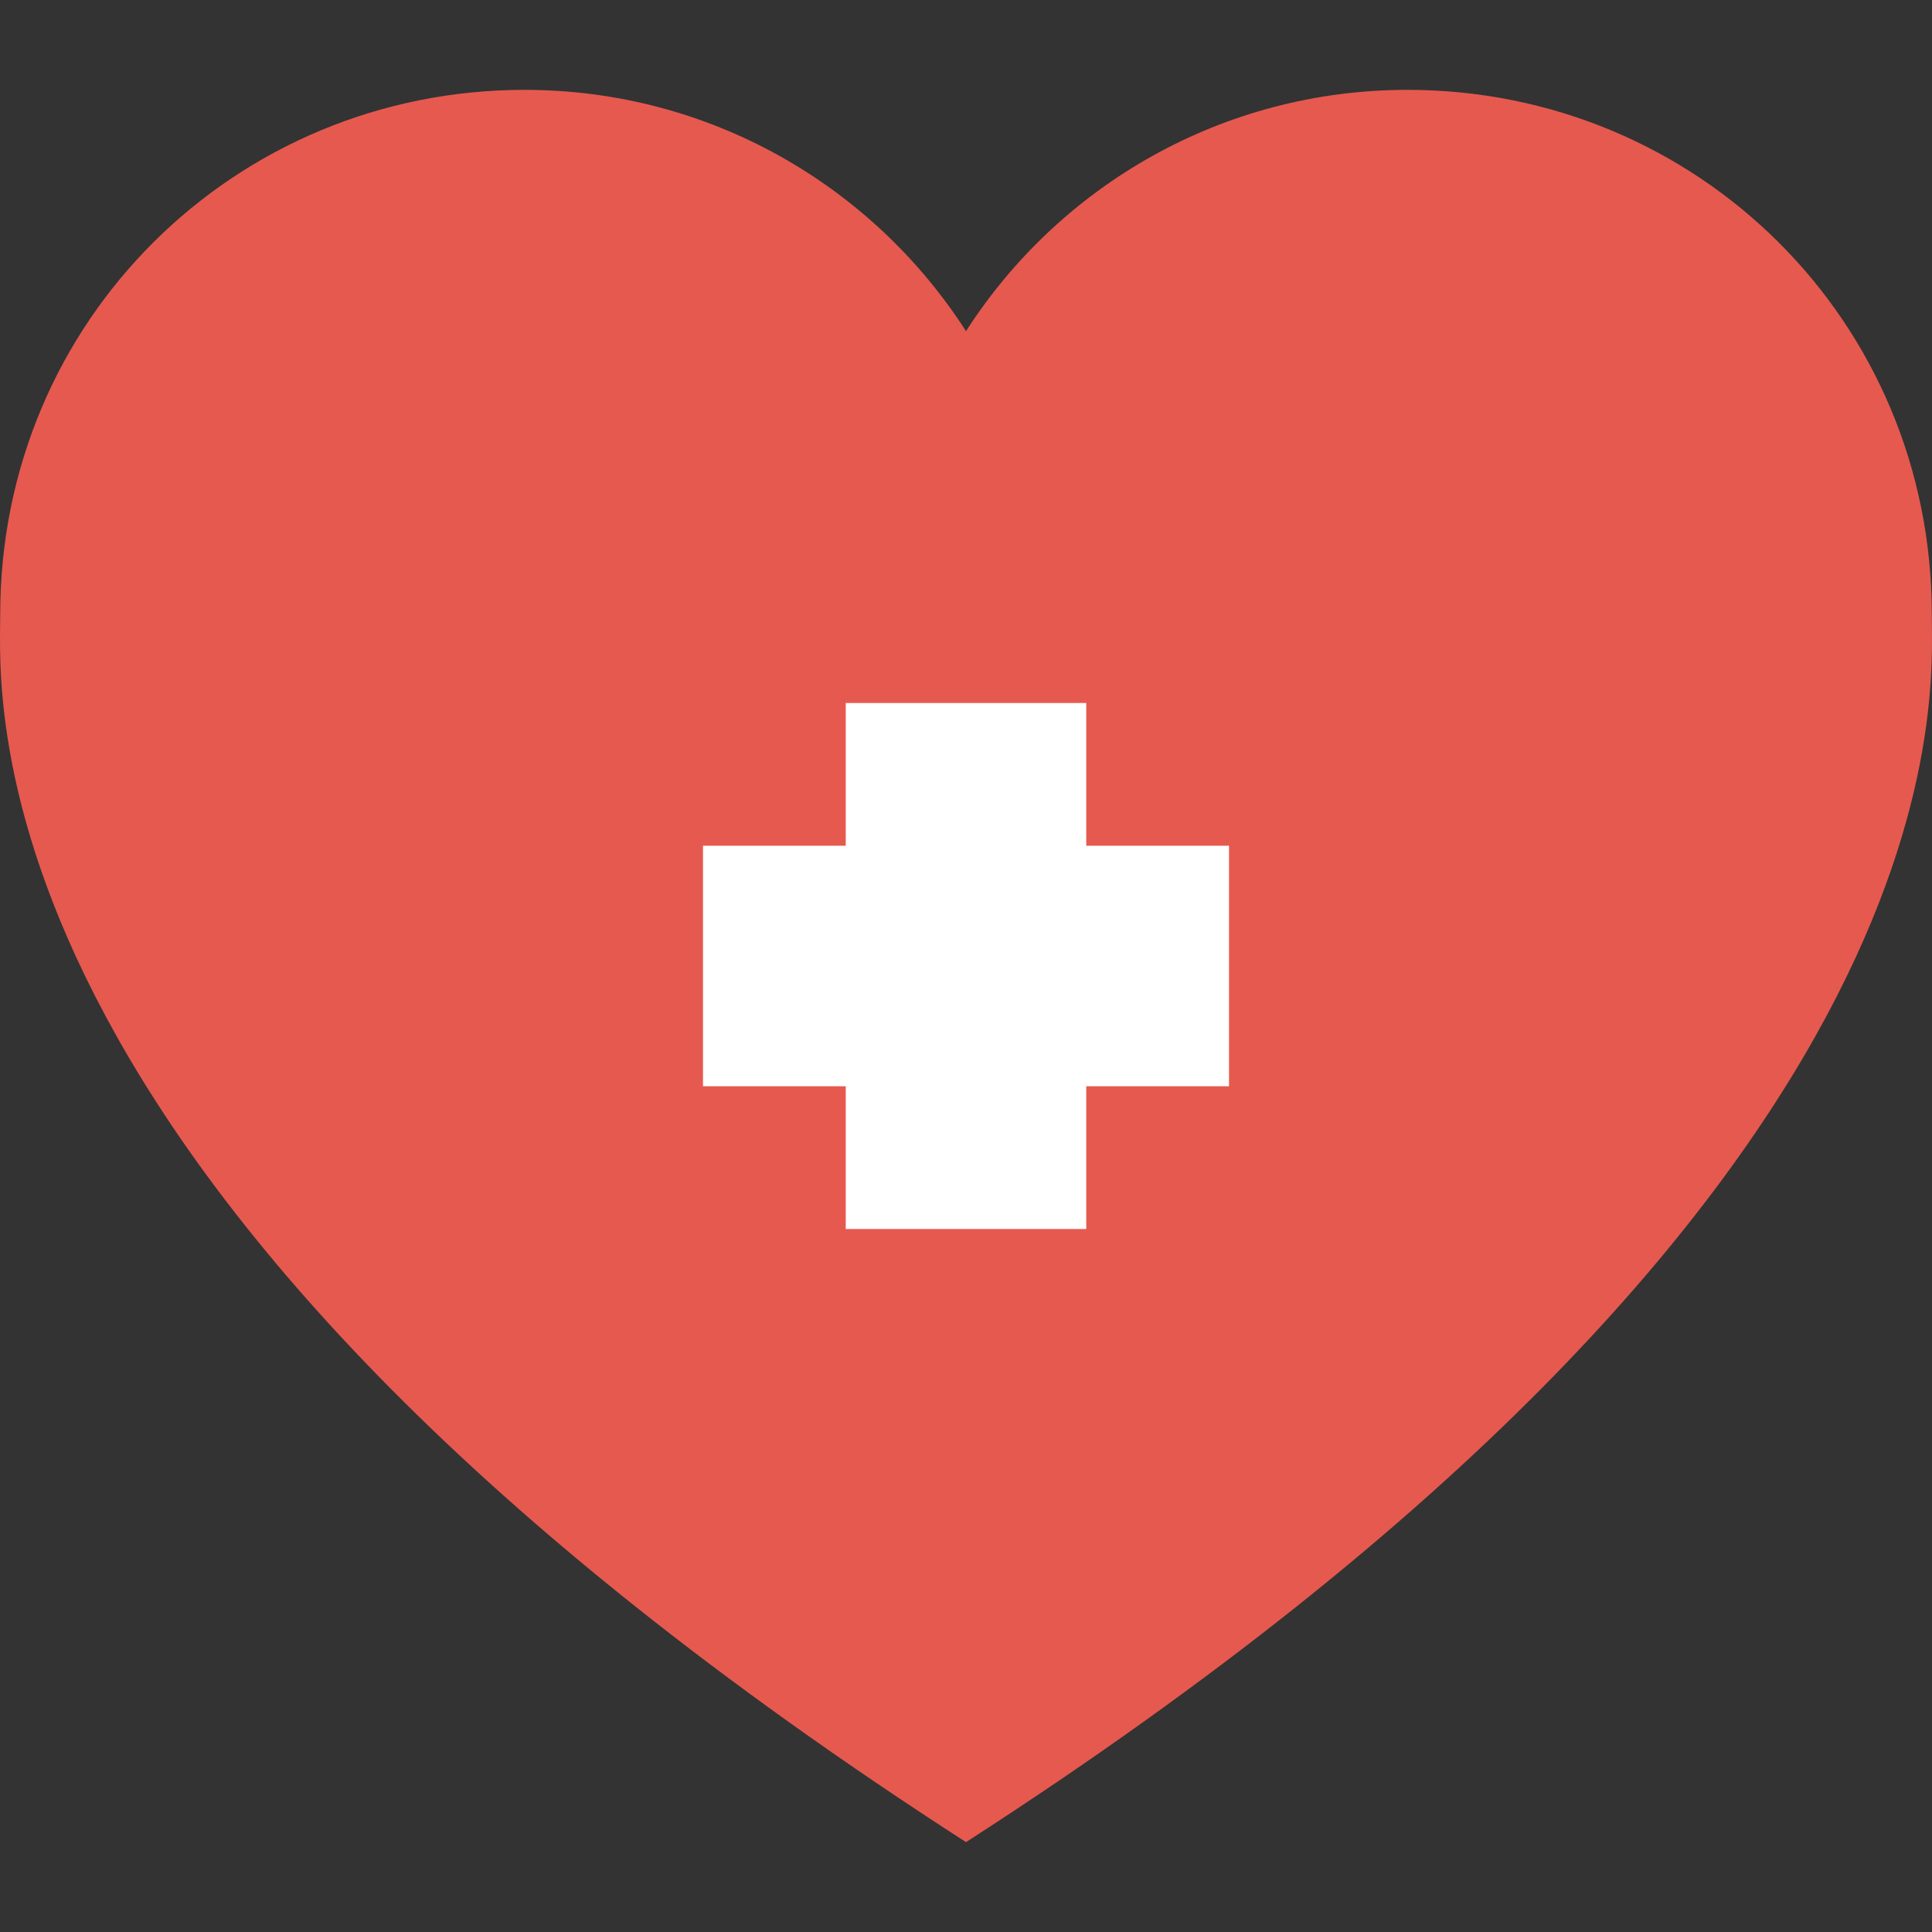 <svg xmlns="http://www.w3.org/2000/svg" enable-background="new 0 0 512 512" height="512" width="512"><rect width="100%" height="100%" fill="#333333" stroke="none"/><rect id="backgroundrect" width="100%" height="100%" x="0" y="0" fill="none" stroke="none"/><g class="currentLayer" style=""><title>Layer 1</title><g id="svg_2" class="" fill="#e6594f" fill-opacity="1"><path d="m256 87.757c-24.713-38.462-67.874-63.943-116.987-63.943-76.743 0-138.955 61.155-138.955 138.954 0 22.323-10.643 153.646 255.942 325.418l20-218.004z" fill="#e6594f" id="svg_3" fill-opacity="1"/><path d="m511.942 162.768c0-77.8-62.212-138.955-138.955-138.955-49.113 0-92.274 25.481-116.987 63.943v400.43c266.585-171.772 255.942-303.095 255.942-325.418z" fill="#e6594f" id="svg_4" fill-opacity="1"/></g><g id="svg_5" class="" fill="#ffffff" fill-opacity="1"><path d="m224.133 186.303v37.83h-37.83v63.734h37.83v37.83h31.867l20-69.697-20-69.697z" fill="#ffffff" id="svg_6" fill-opacity="1"/><path d="m287.867 224.133v-37.83h-31.867v139.394h31.867v-37.83h37.83v-63.734z" fill="#ffffff" id="svg_7" fill-opacity="1"/></g></g></svg>